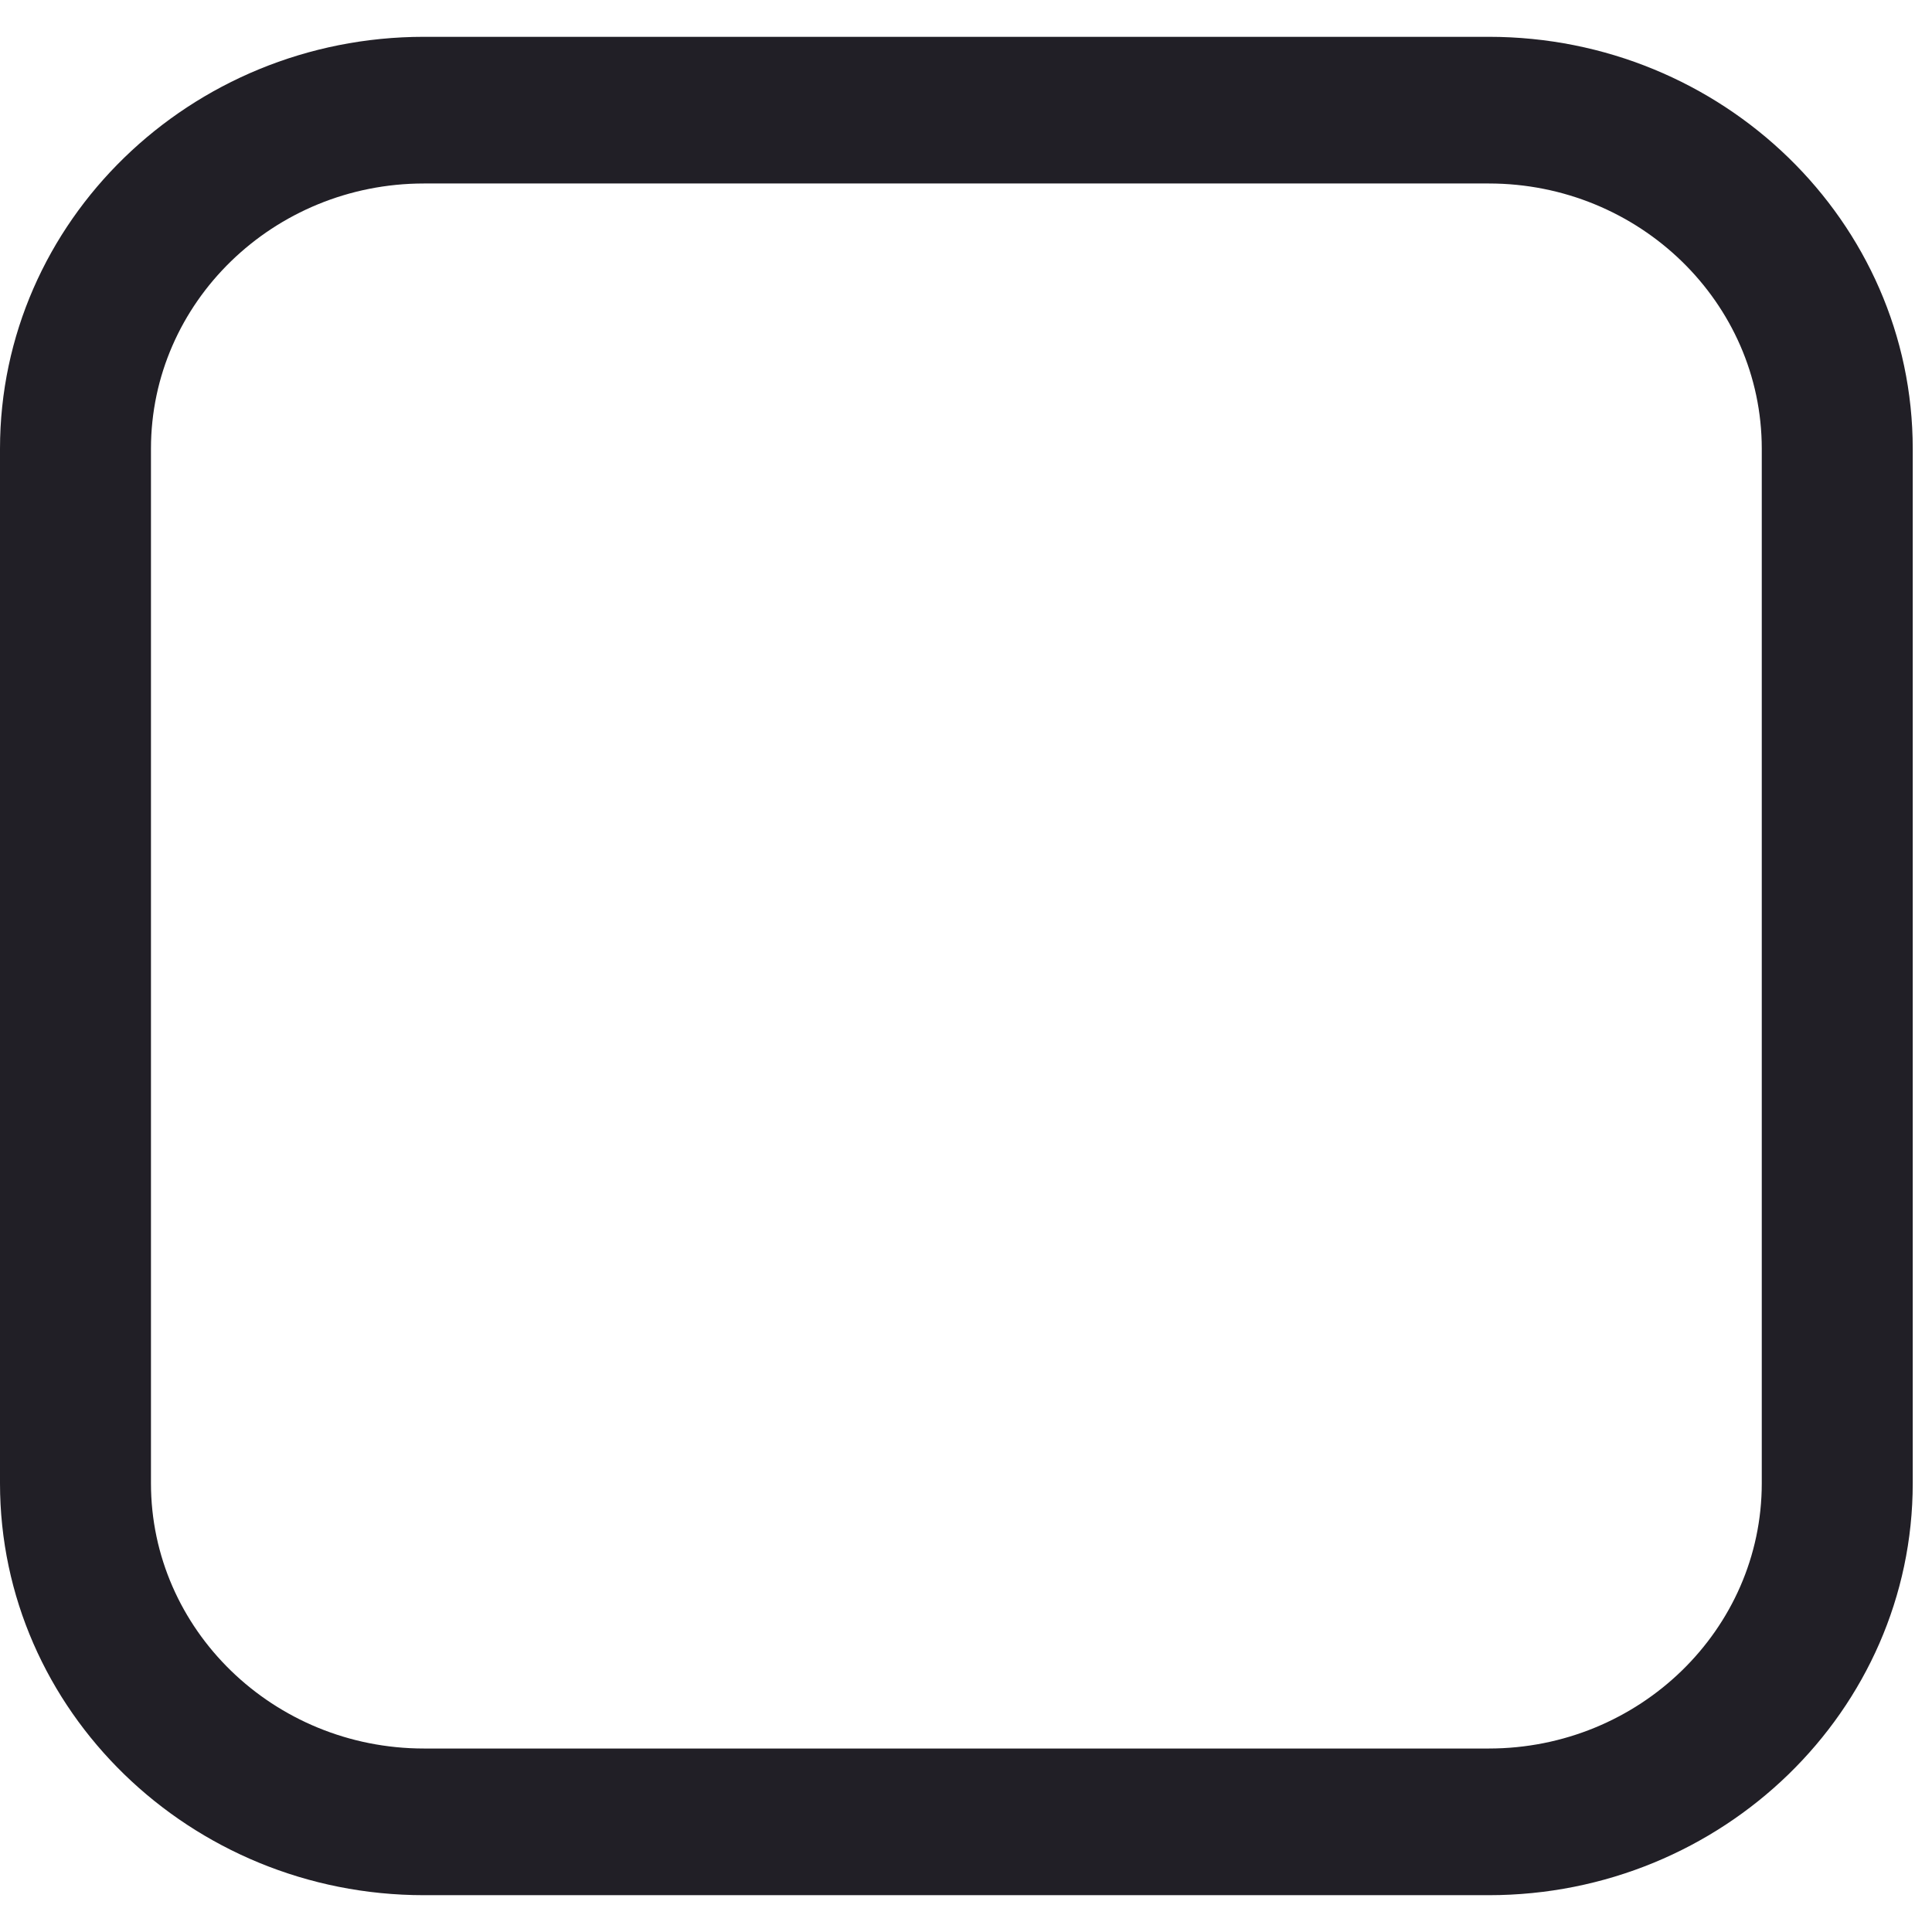 <svg width="36" height="36" viewBox="0 0 36 36" fill="none" xmlns="http://www.w3.org/2000/svg">
<path d="M2.813 8.362C2.813 5.636 5.095 3.419 7.9 3.419H27.741C30.546 3.419 32.828 5.636 32.828 8.362V27.639C32.828 30.364 30.546 32.581 27.741 32.581H7.9C5.095 32.581 2.813 30.364 2.813 27.639V8.362ZM7.9 35.314H27.741C32.097 35.314 35.641 31.871 35.641 27.639V8.362C35.641 4.129 32.097 0.686 27.741 0.686H7.9C3.544 0.686 0 4.129 0 8.362V27.639C0 31.871 3.544 35.314 7.9 35.314Z" fill="#211F26"/>
</svg>
